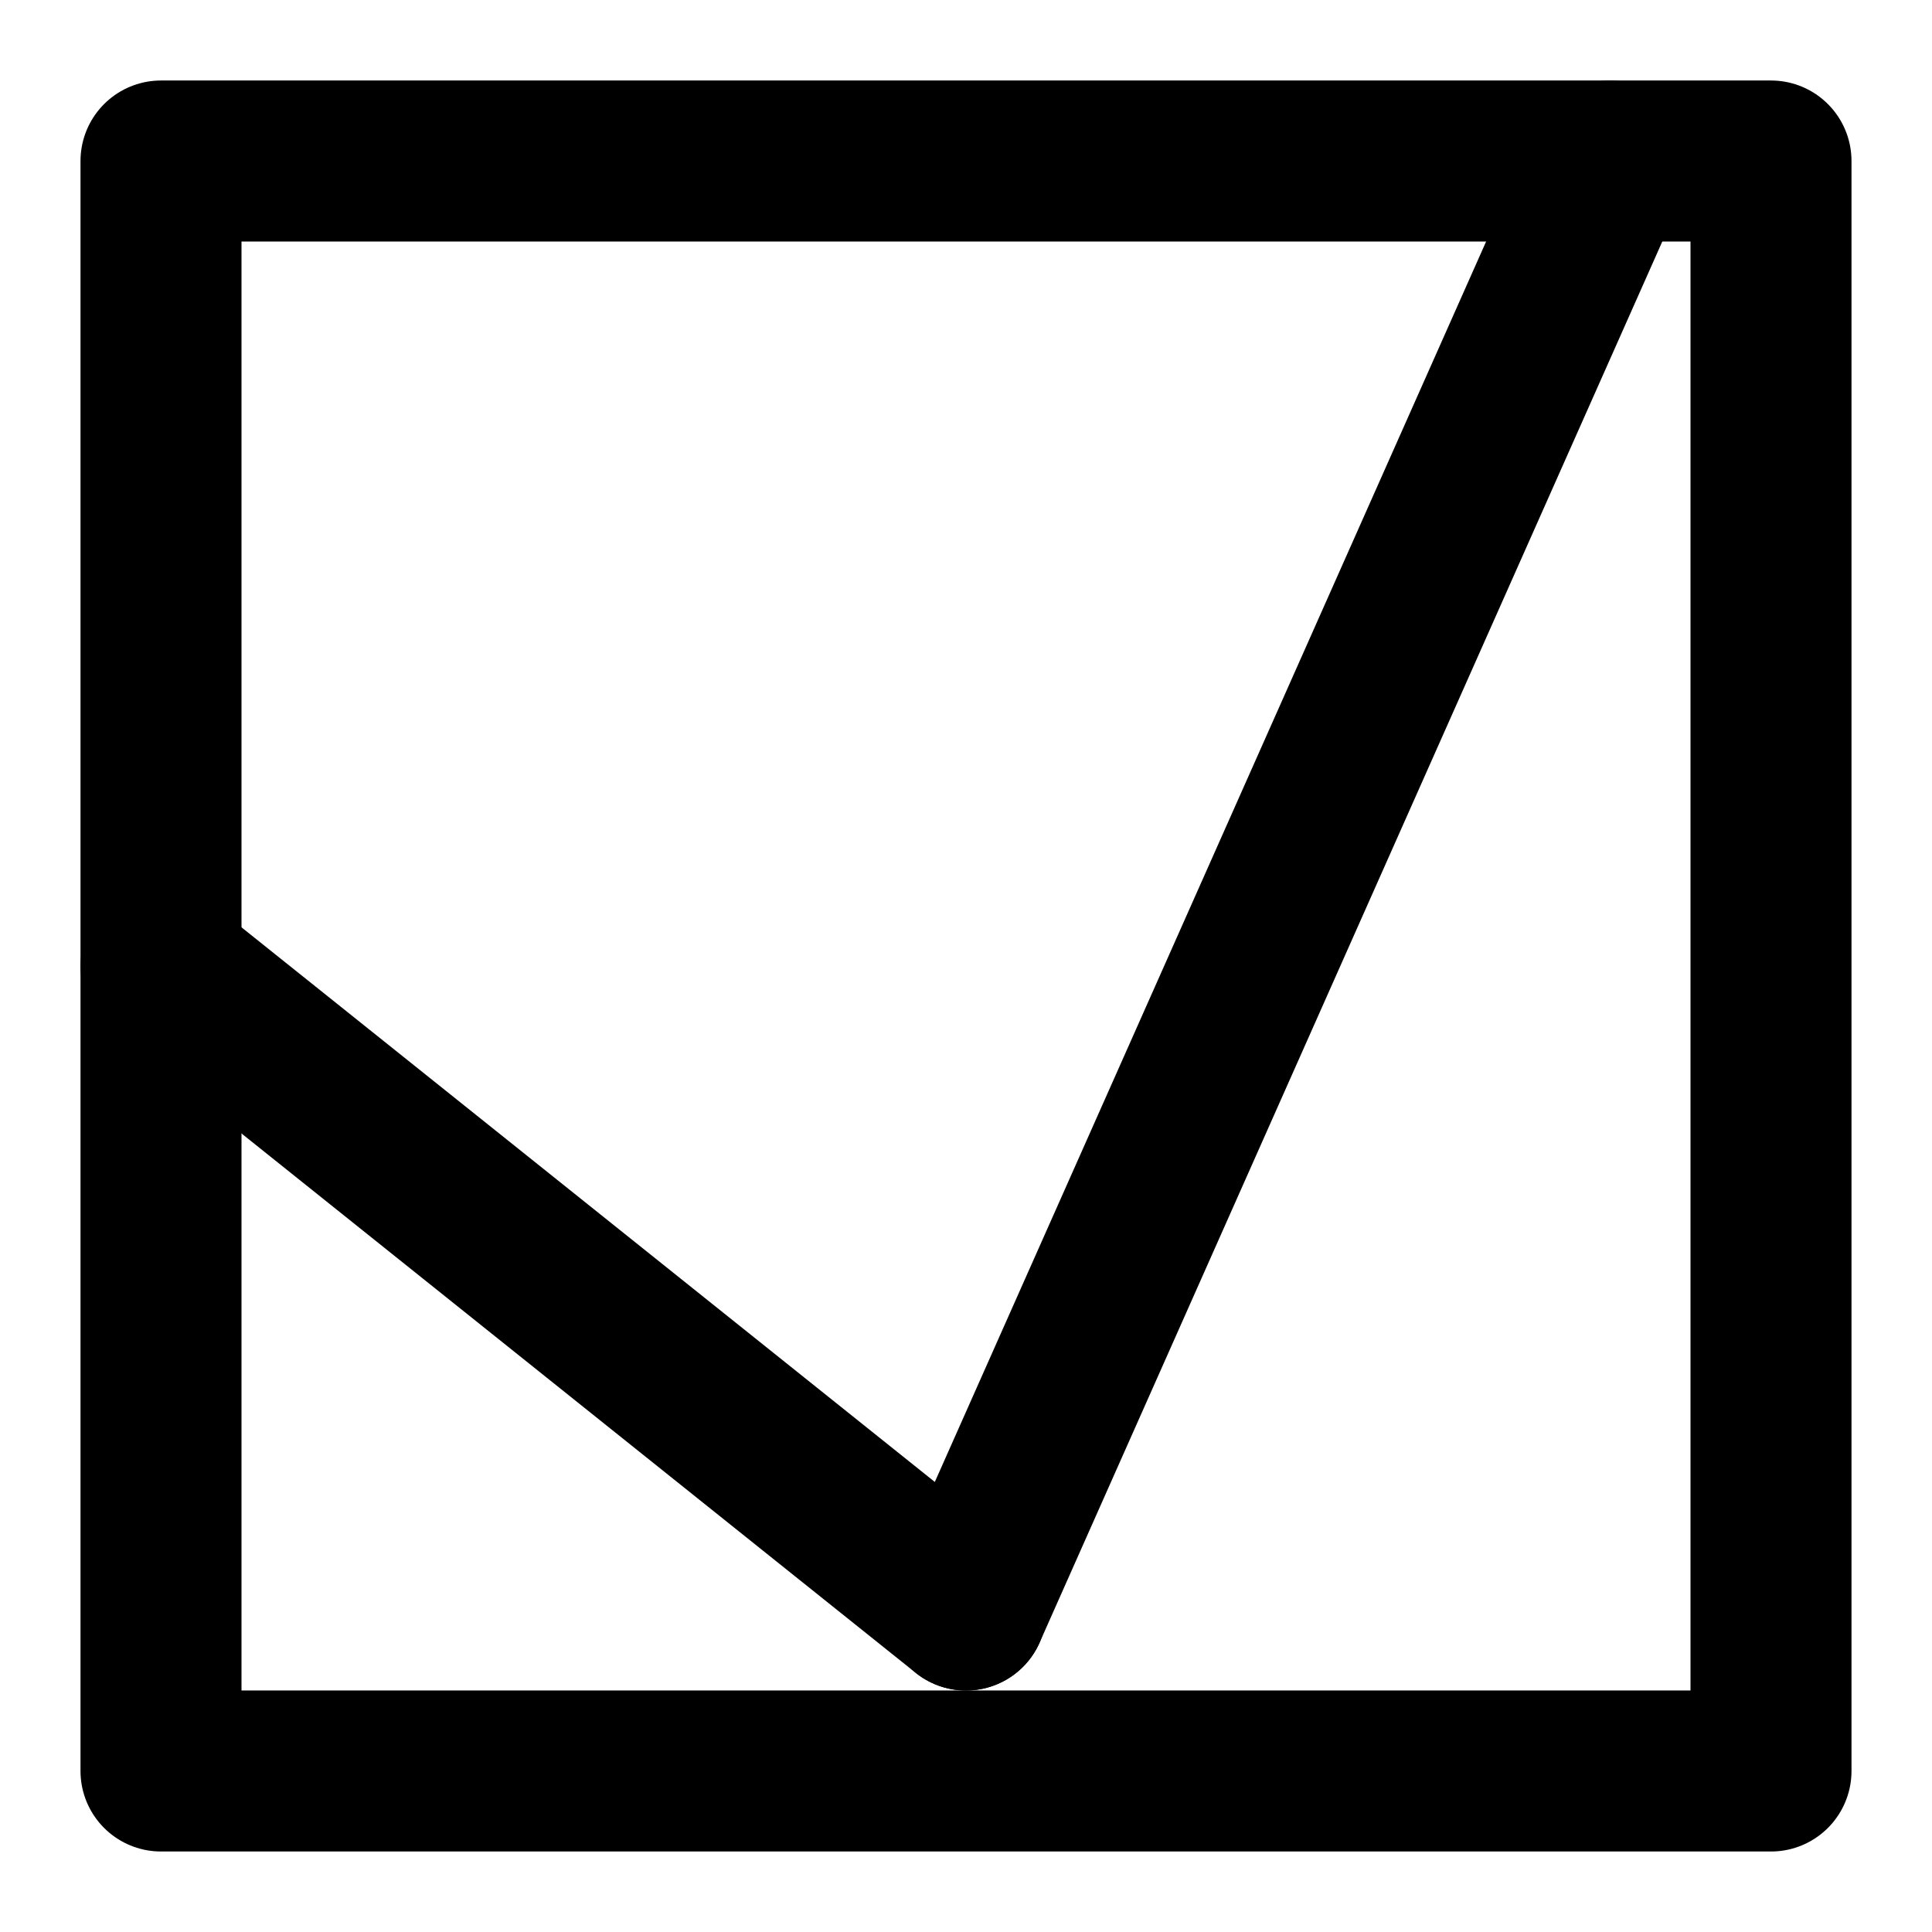 <svg width="24" height="24" viewBox="0 0 24 24" fill="none" stroke="currentColor" stroke-width="2" stroke-linecap="round" stroke-linejoin="round" xmlns="http://www.w3.org/2000/svg">
    <rect x="2" y="2" width="20" height="20" fill="none" stroke="#000000" stroke-width="2"/>
    <line x1="2" y1="12" x2="12" y2="20" stroke="#000000" stroke-width="2"/>
    <line x1="12" y1="20" x2="20" y2="2" stroke="#000000" stroke-width="2"/>
</svg>

